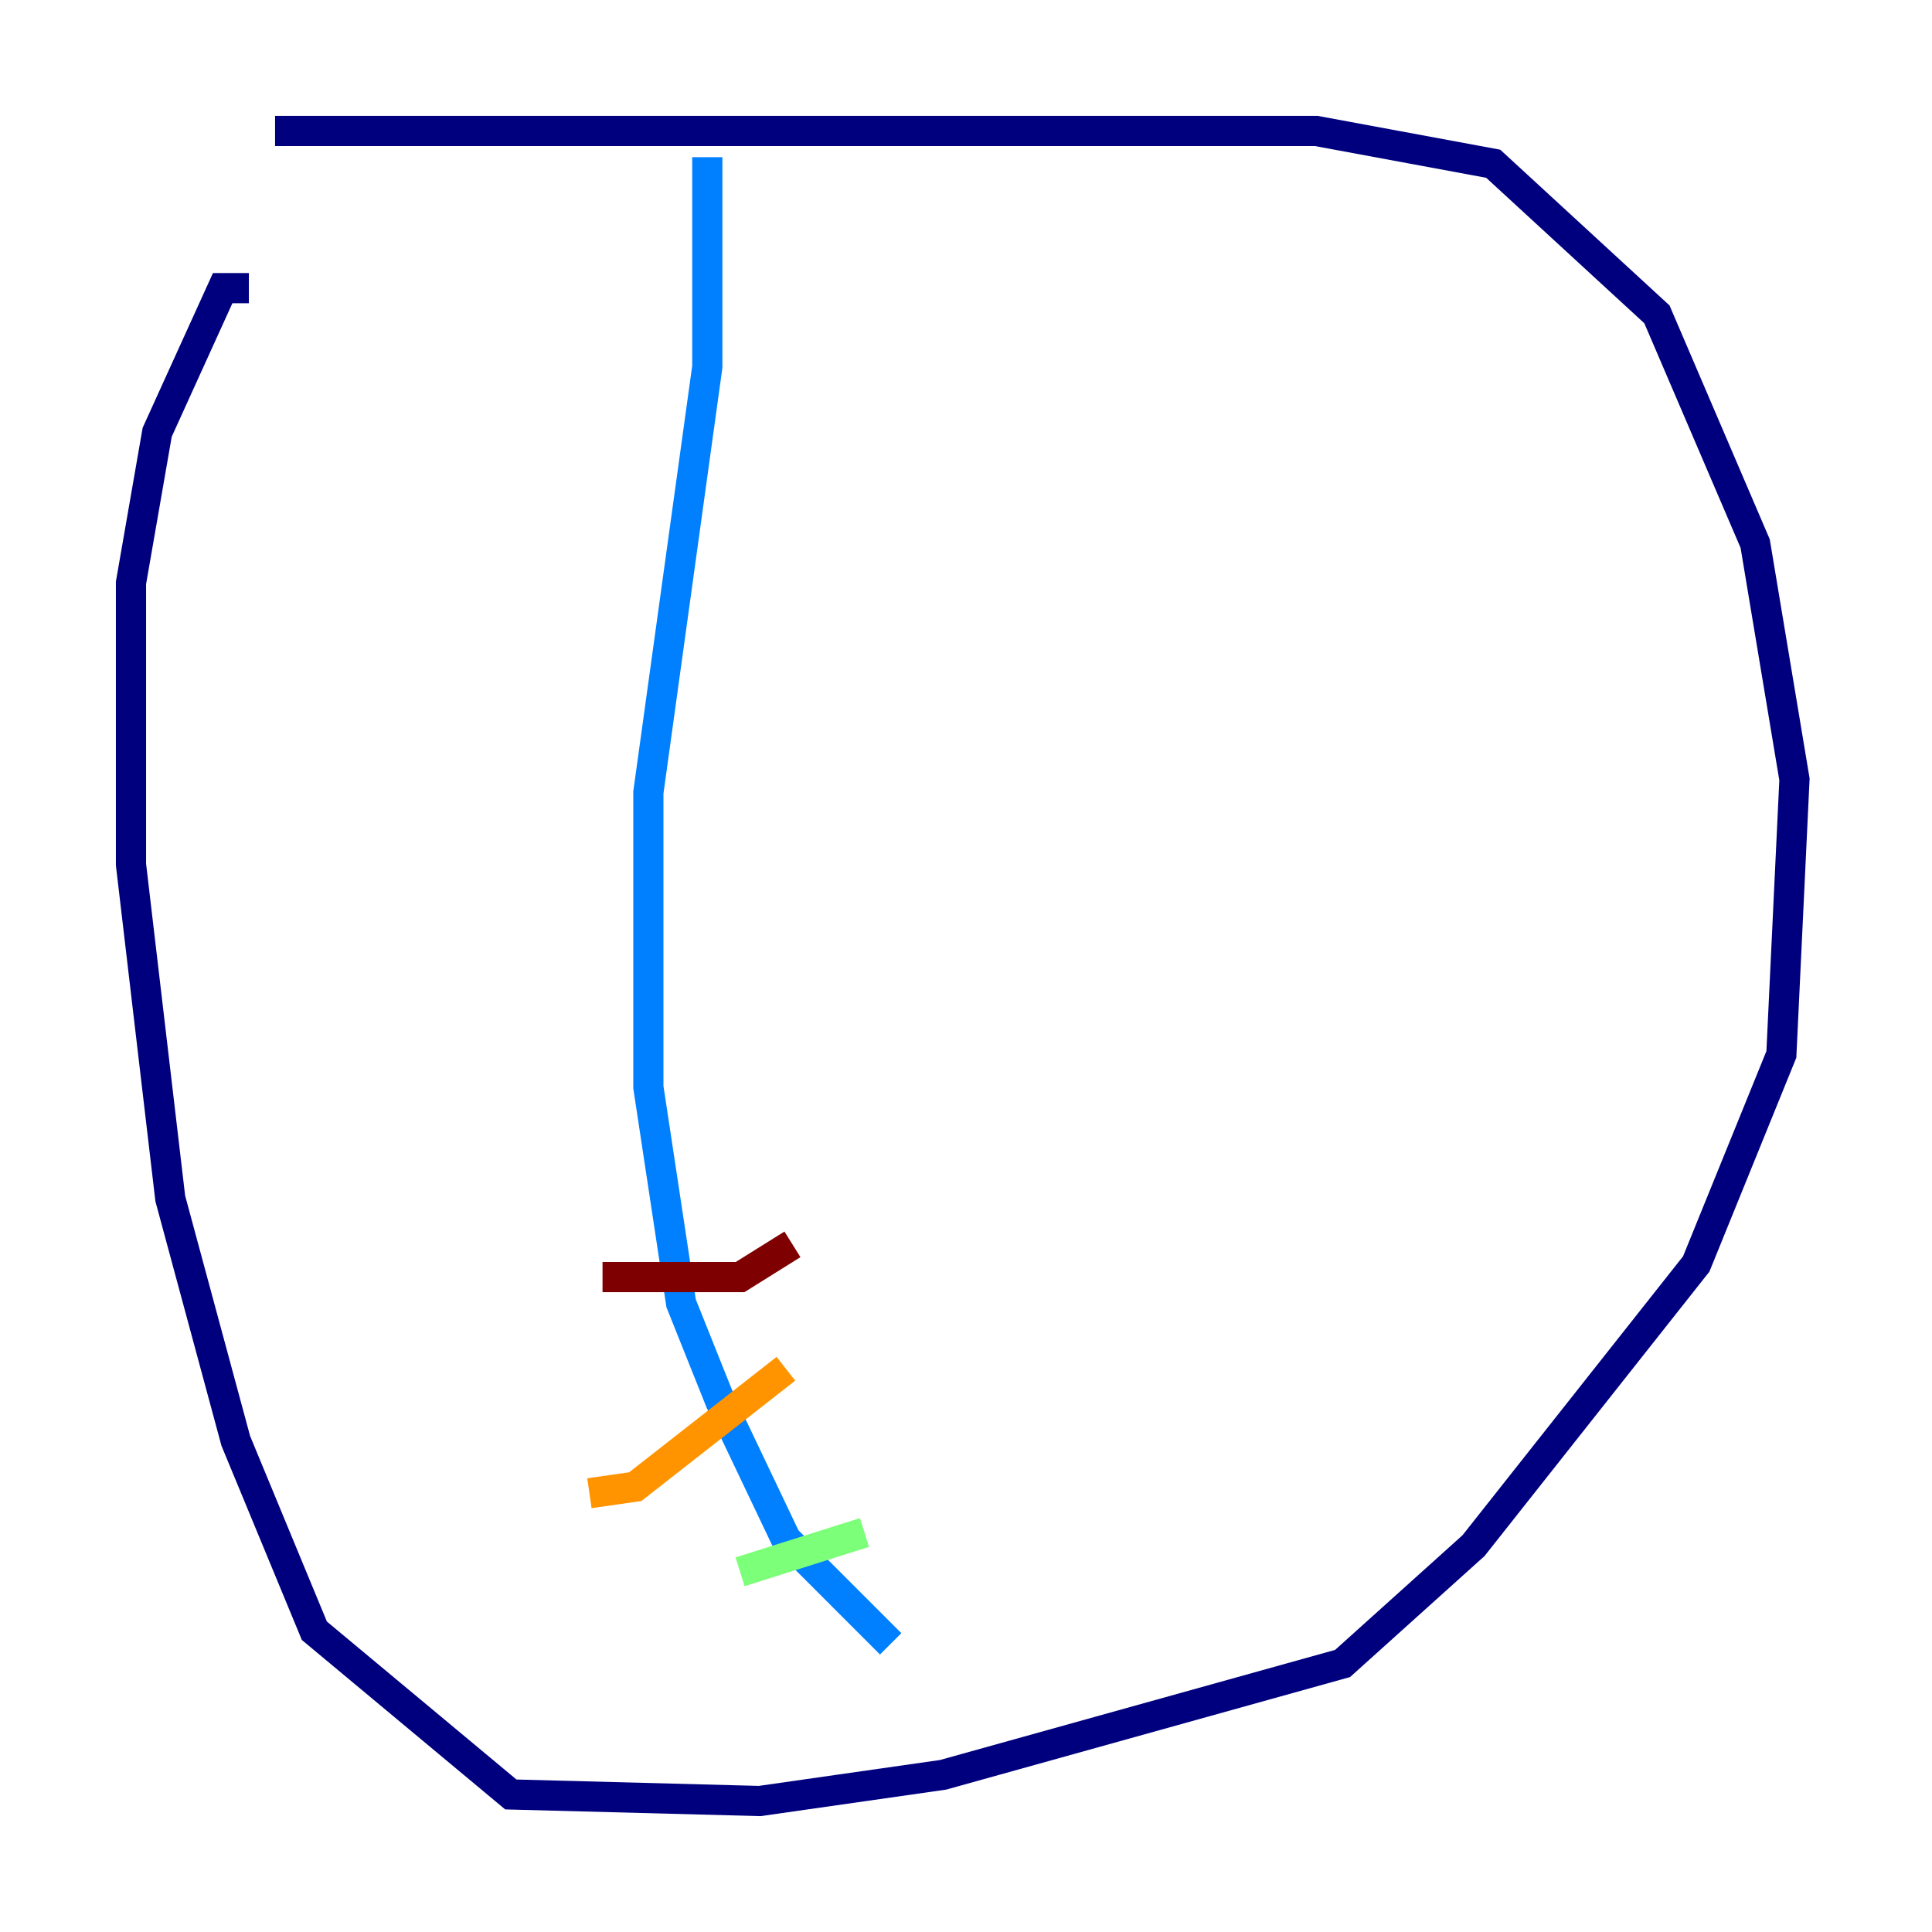 <?xml version="1.0" encoding="utf-8" ?>
<svg baseProfile="tiny" height="128" version="1.2" viewBox="0,0,128,128" width="128" xmlns="http://www.w3.org/2000/svg" xmlns:ev="http://www.w3.org/2001/xml-events" xmlns:xlink="http://www.w3.org/1999/xlink"><defs /><polyline fill="none" points="18.224,8.678 87.214,8.678 98.929,10.848 109.776,20.827 116.285,36.014 118.888,51.634 118.02,69.858 112.38,83.742 97.627,102.4 88.949,110.21 62.481,117.586 50.332,119.322 33.844,118.888 20.827,108.041 15.62,95.458 11.281,79.403 8.678,57.275 8.678,38.617 10.414,28.637 14.752,19.091 16.488,19.091" stroke="#00007f" stroke-width="2" /><polyline fill="none" points="46.861,10.414 46.861,24.298 42.956,52.502 42.956,72.027 45.125,86.346 47.729,92.854 52.068,101.966 59.01,108.909" stroke="#0080ff" stroke-width="2" /><polyline fill="none" points="49.031,104.136 57.275,101.532" stroke="#7cff79" stroke-width="2" /><polyline fill="none" points="39.051,98.929 42.088,98.495 52.068,90.685" stroke="#ff9400" stroke-width="2" /><polyline fill="none" points="39.919,84.61 49.031,84.61 52.502,82.441" stroke="#7f0000" stroke-width="2" /></svg>